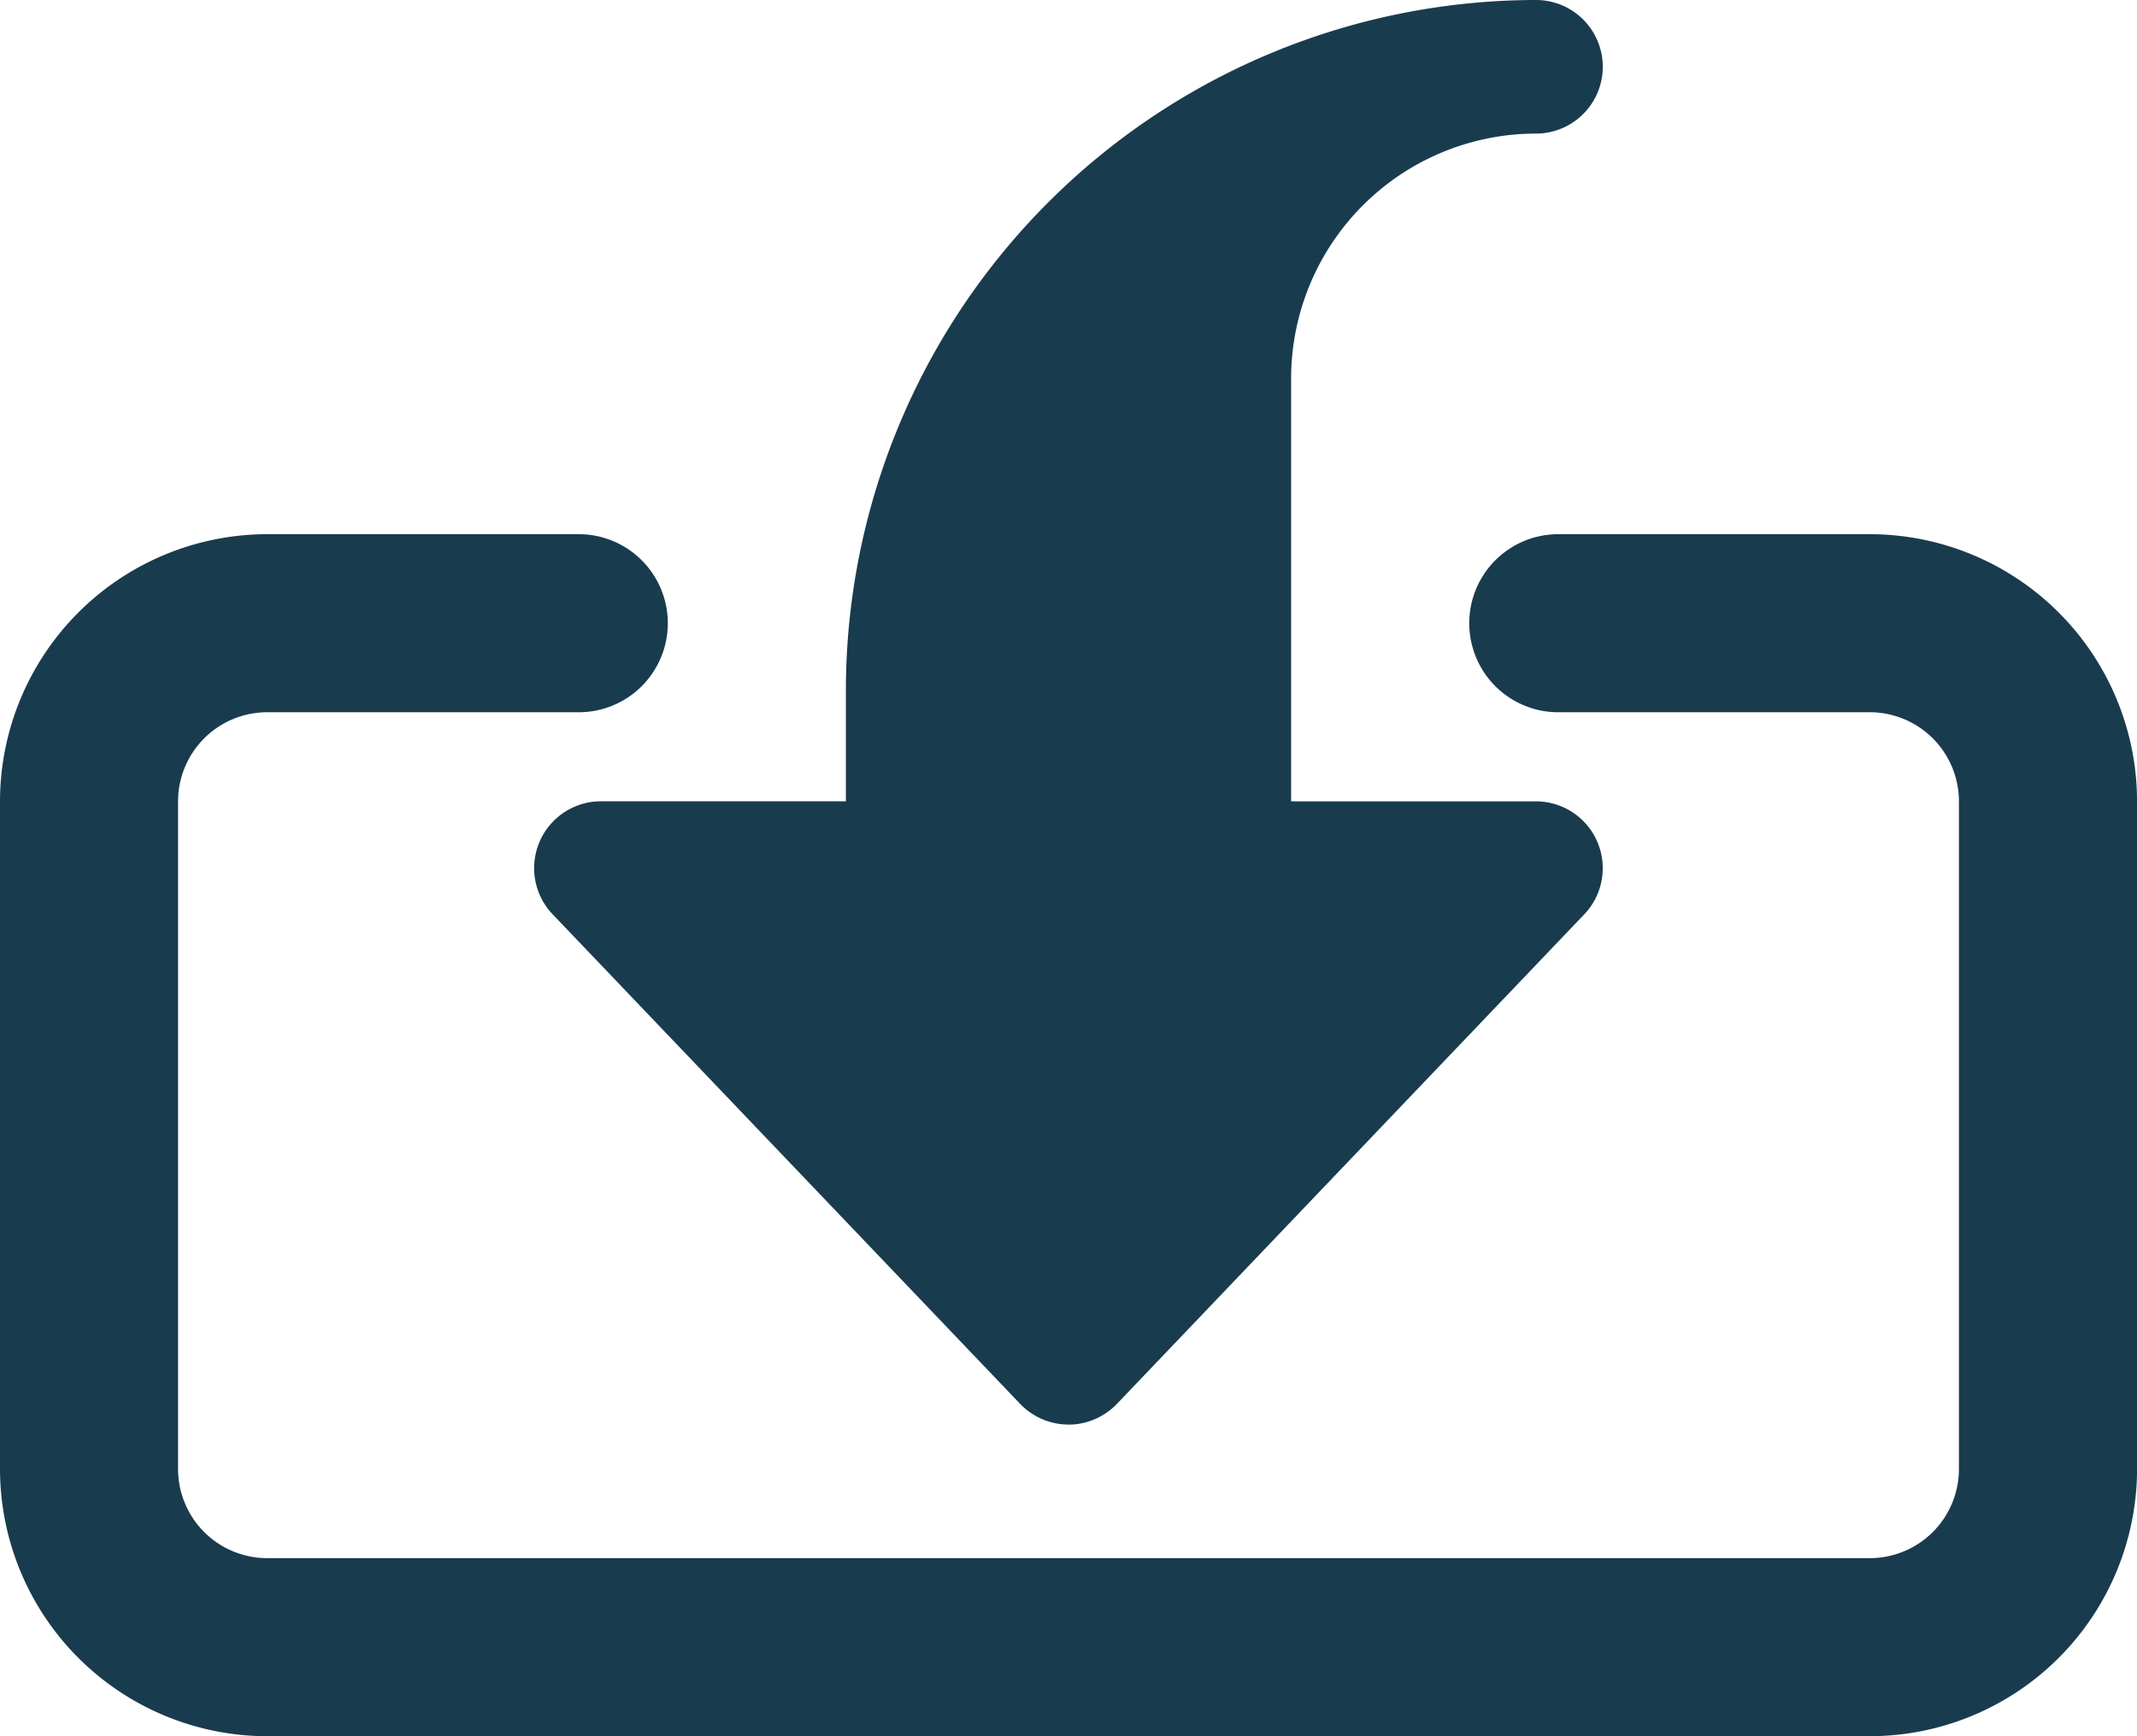 <svg id="direct-download" xmlns="http://www.w3.org/2000/svg" width="34.97" height="28.413" viewBox="0 0 34.97 28.413">
  <path id="Caminho_1317" data-name="Caminho 1317" d="M14.743,25.313a1.1,1.1,0,0,1-.791-.338L6.3,16.961a1.094,1.094,0,0,1,.791-1.848H11.1V13.292A11.306,11.306,0,0,1,22.393,2a1.093,1.093,0,0,1,0,2.186,4.01,4.01,0,0,0-4.007,4.007v6.921h4.007a1.094,1.094,0,0,1,.791,1.848l-7.65,8.014a1.1,1.1,0,0,1-.791.338Z" transform="translate(2.742 -2)" fill="#193b4e"/>
  <path id="Caminho_1318" data-name="Caminho 1318" d="M30.6,27.671H4.371A4.377,4.377,0,0,1,0,23.3V12.371A4.377,4.377,0,0,1,4.371,8h5.1a1.457,1.457,0,1,1,0,2.914h-5.1a1.459,1.459,0,0,0-1.457,1.457V23.3a1.459,1.459,0,0,0,1.457,1.457H30.6A1.459,1.459,0,0,0,32.056,23.3V12.371A1.459,1.459,0,0,0,30.6,10.914H25.5A1.457,1.457,0,0,1,25.5,8h5.1a4.377,4.377,0,0,1,4.371,4.371V23.3A4.377,4.377,0,0,1,30.6,27.671Z" transform="translate(0 0.742)" fill="#193b4e"/>
</svg>
